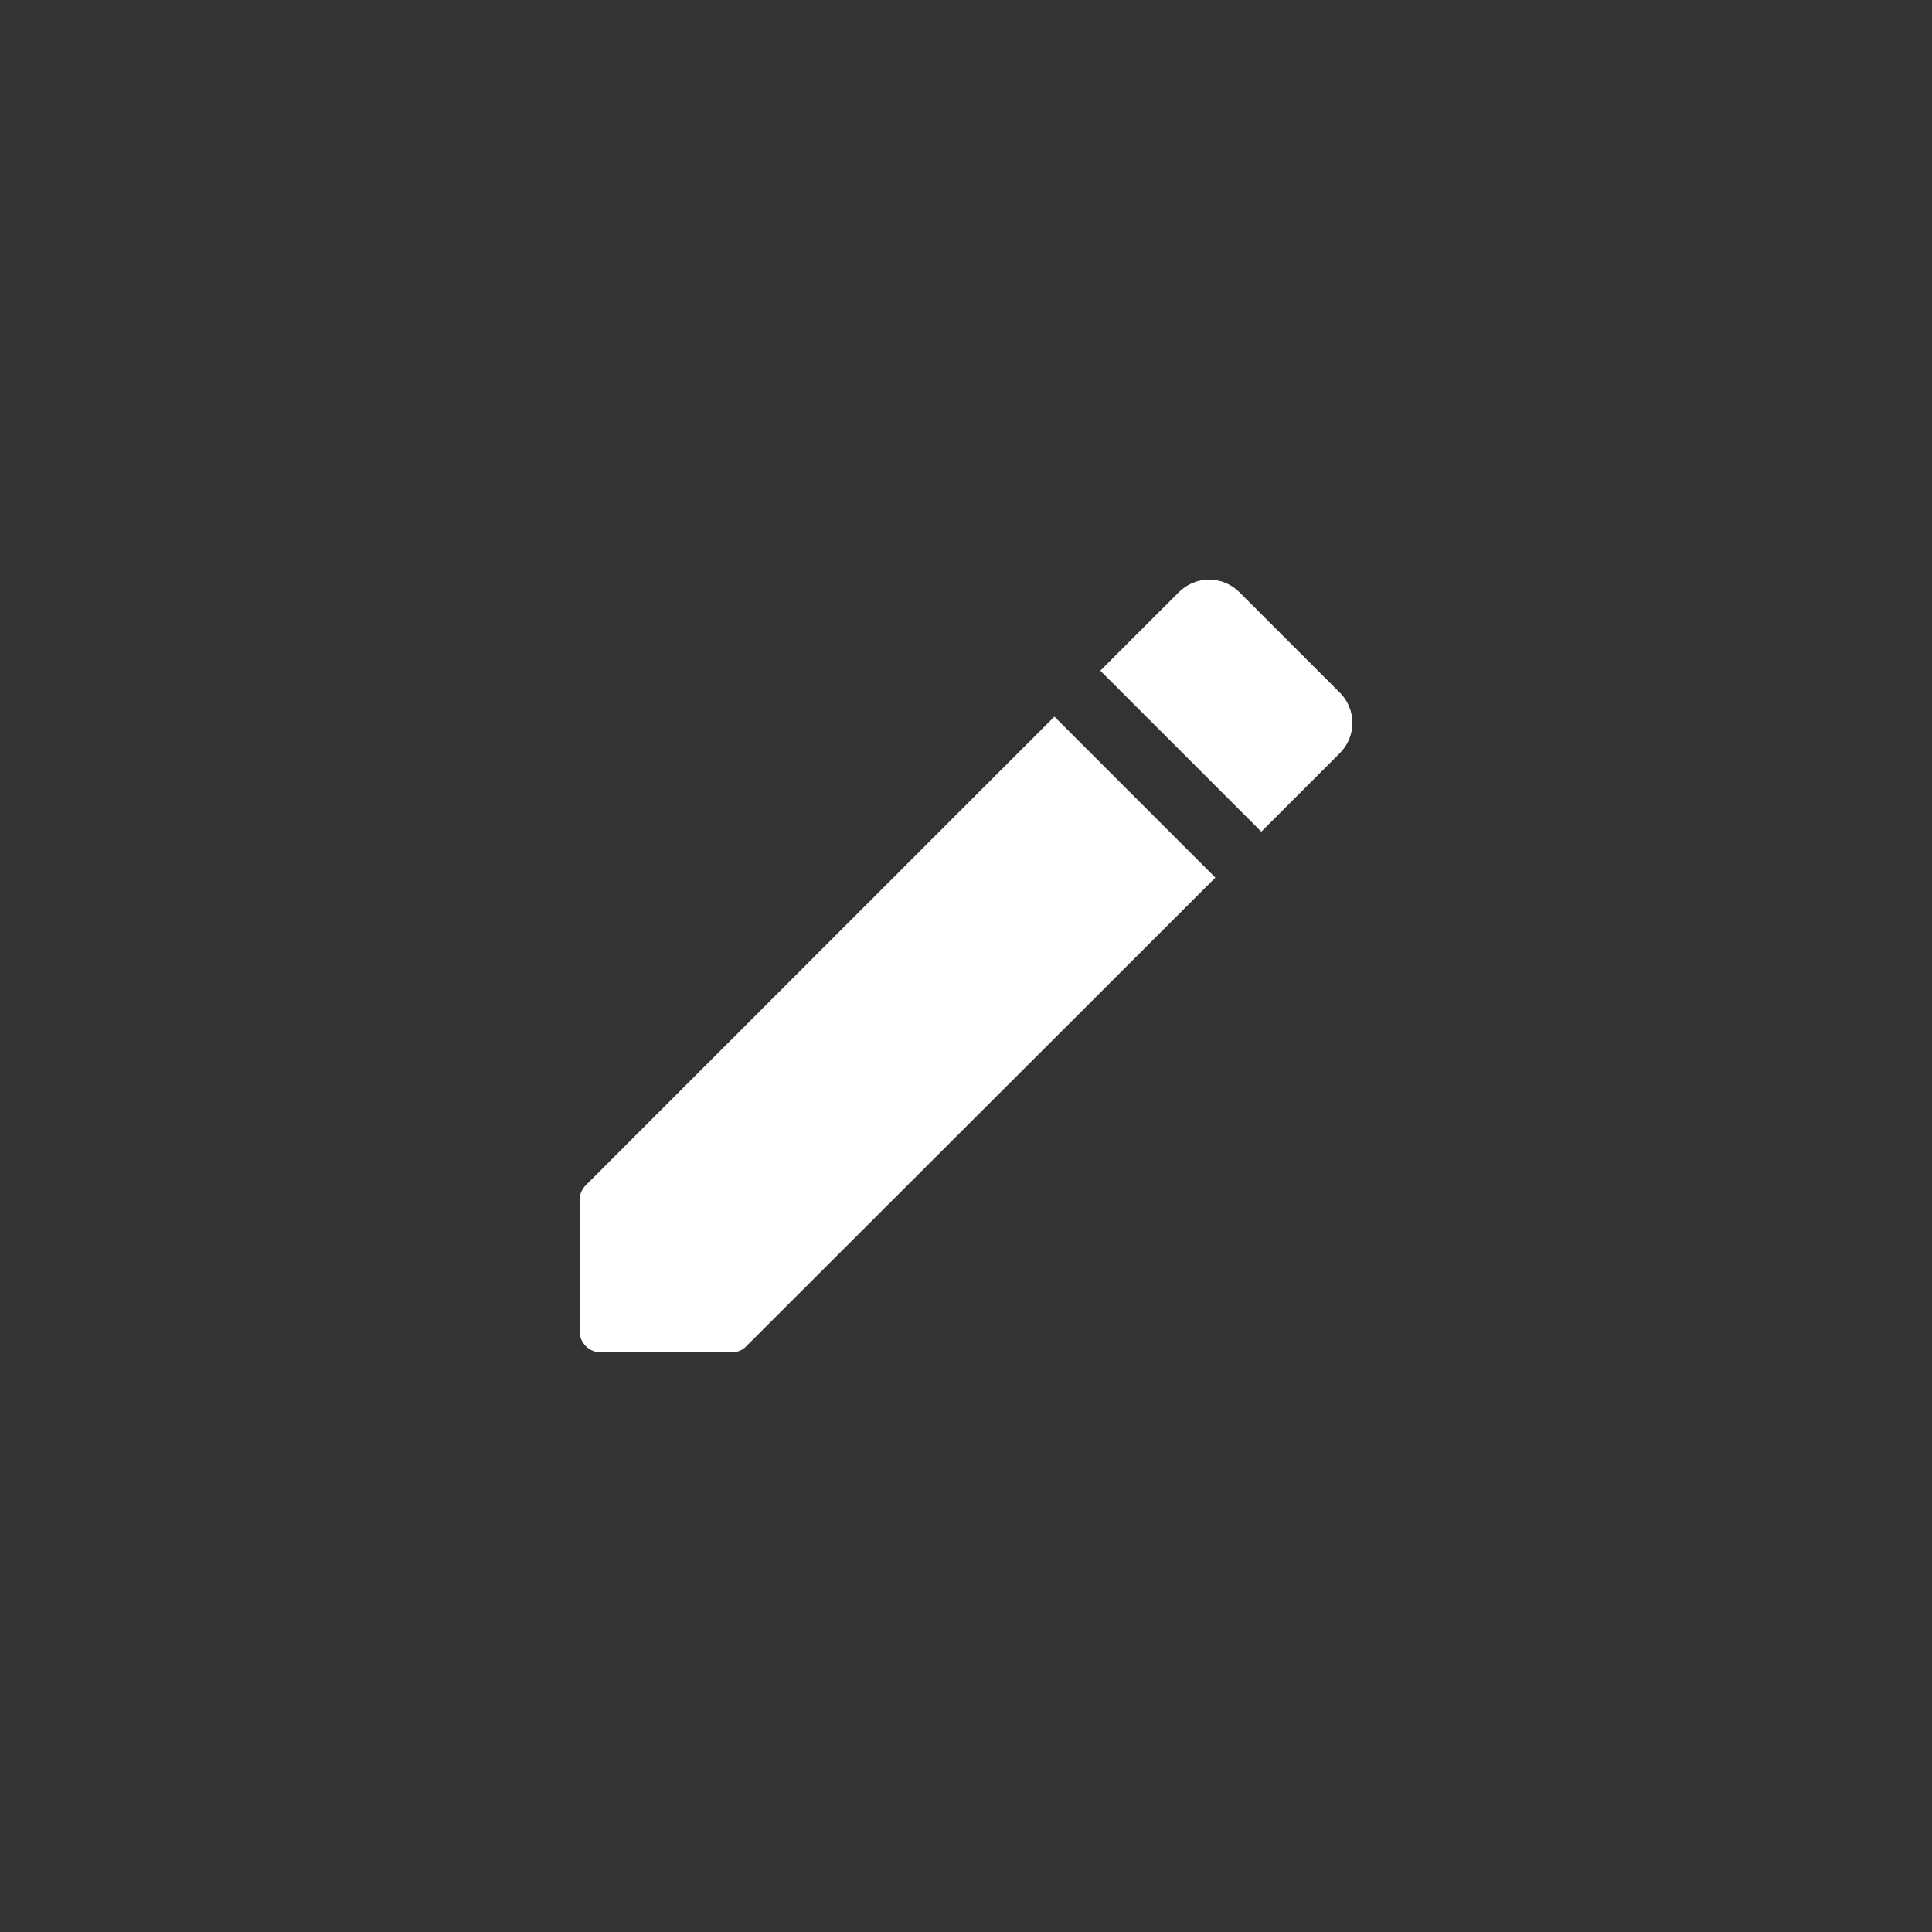 <svg width="40" height="40" viewBox="0 0 40 40" fill="none" xmlns="http://www.w3.org/2000/svg">
<rect x="0" y="0" width="40" height="40" fill="#333333" stroke="none"/>
<path d="M12 24.854V27.556C12 27.805 12.195 28 12.444 28H15.146C15.262 28 15.377 27.956 15.457 27.867L25.163 18.17L21.83 14.837L12.133 24.534C12.044 24.623 12 24.729 12 24.854ZM27.74 14.34L25.66 12.26C25.578 12.178 25.48 12.112 25.373 12.068C25.265 12.023 25.15 12 25.034 12C24.917 12 24.802 12.023 24.695 12.068C24.587 12.112 24.489 12.178 24.407 12.26L22.781 13.886L26.114 17.219L27.74 15.593C27.823 15.511 27.888 15.413 27.932 15.305C27.977 15.198 28 15.083 28 14.966C28 14.85 27.977 14.735 27.932 14.627C27.888 14.52 27.823 14.422 27.74 14.34Z" fill="white"/>
</svg>
